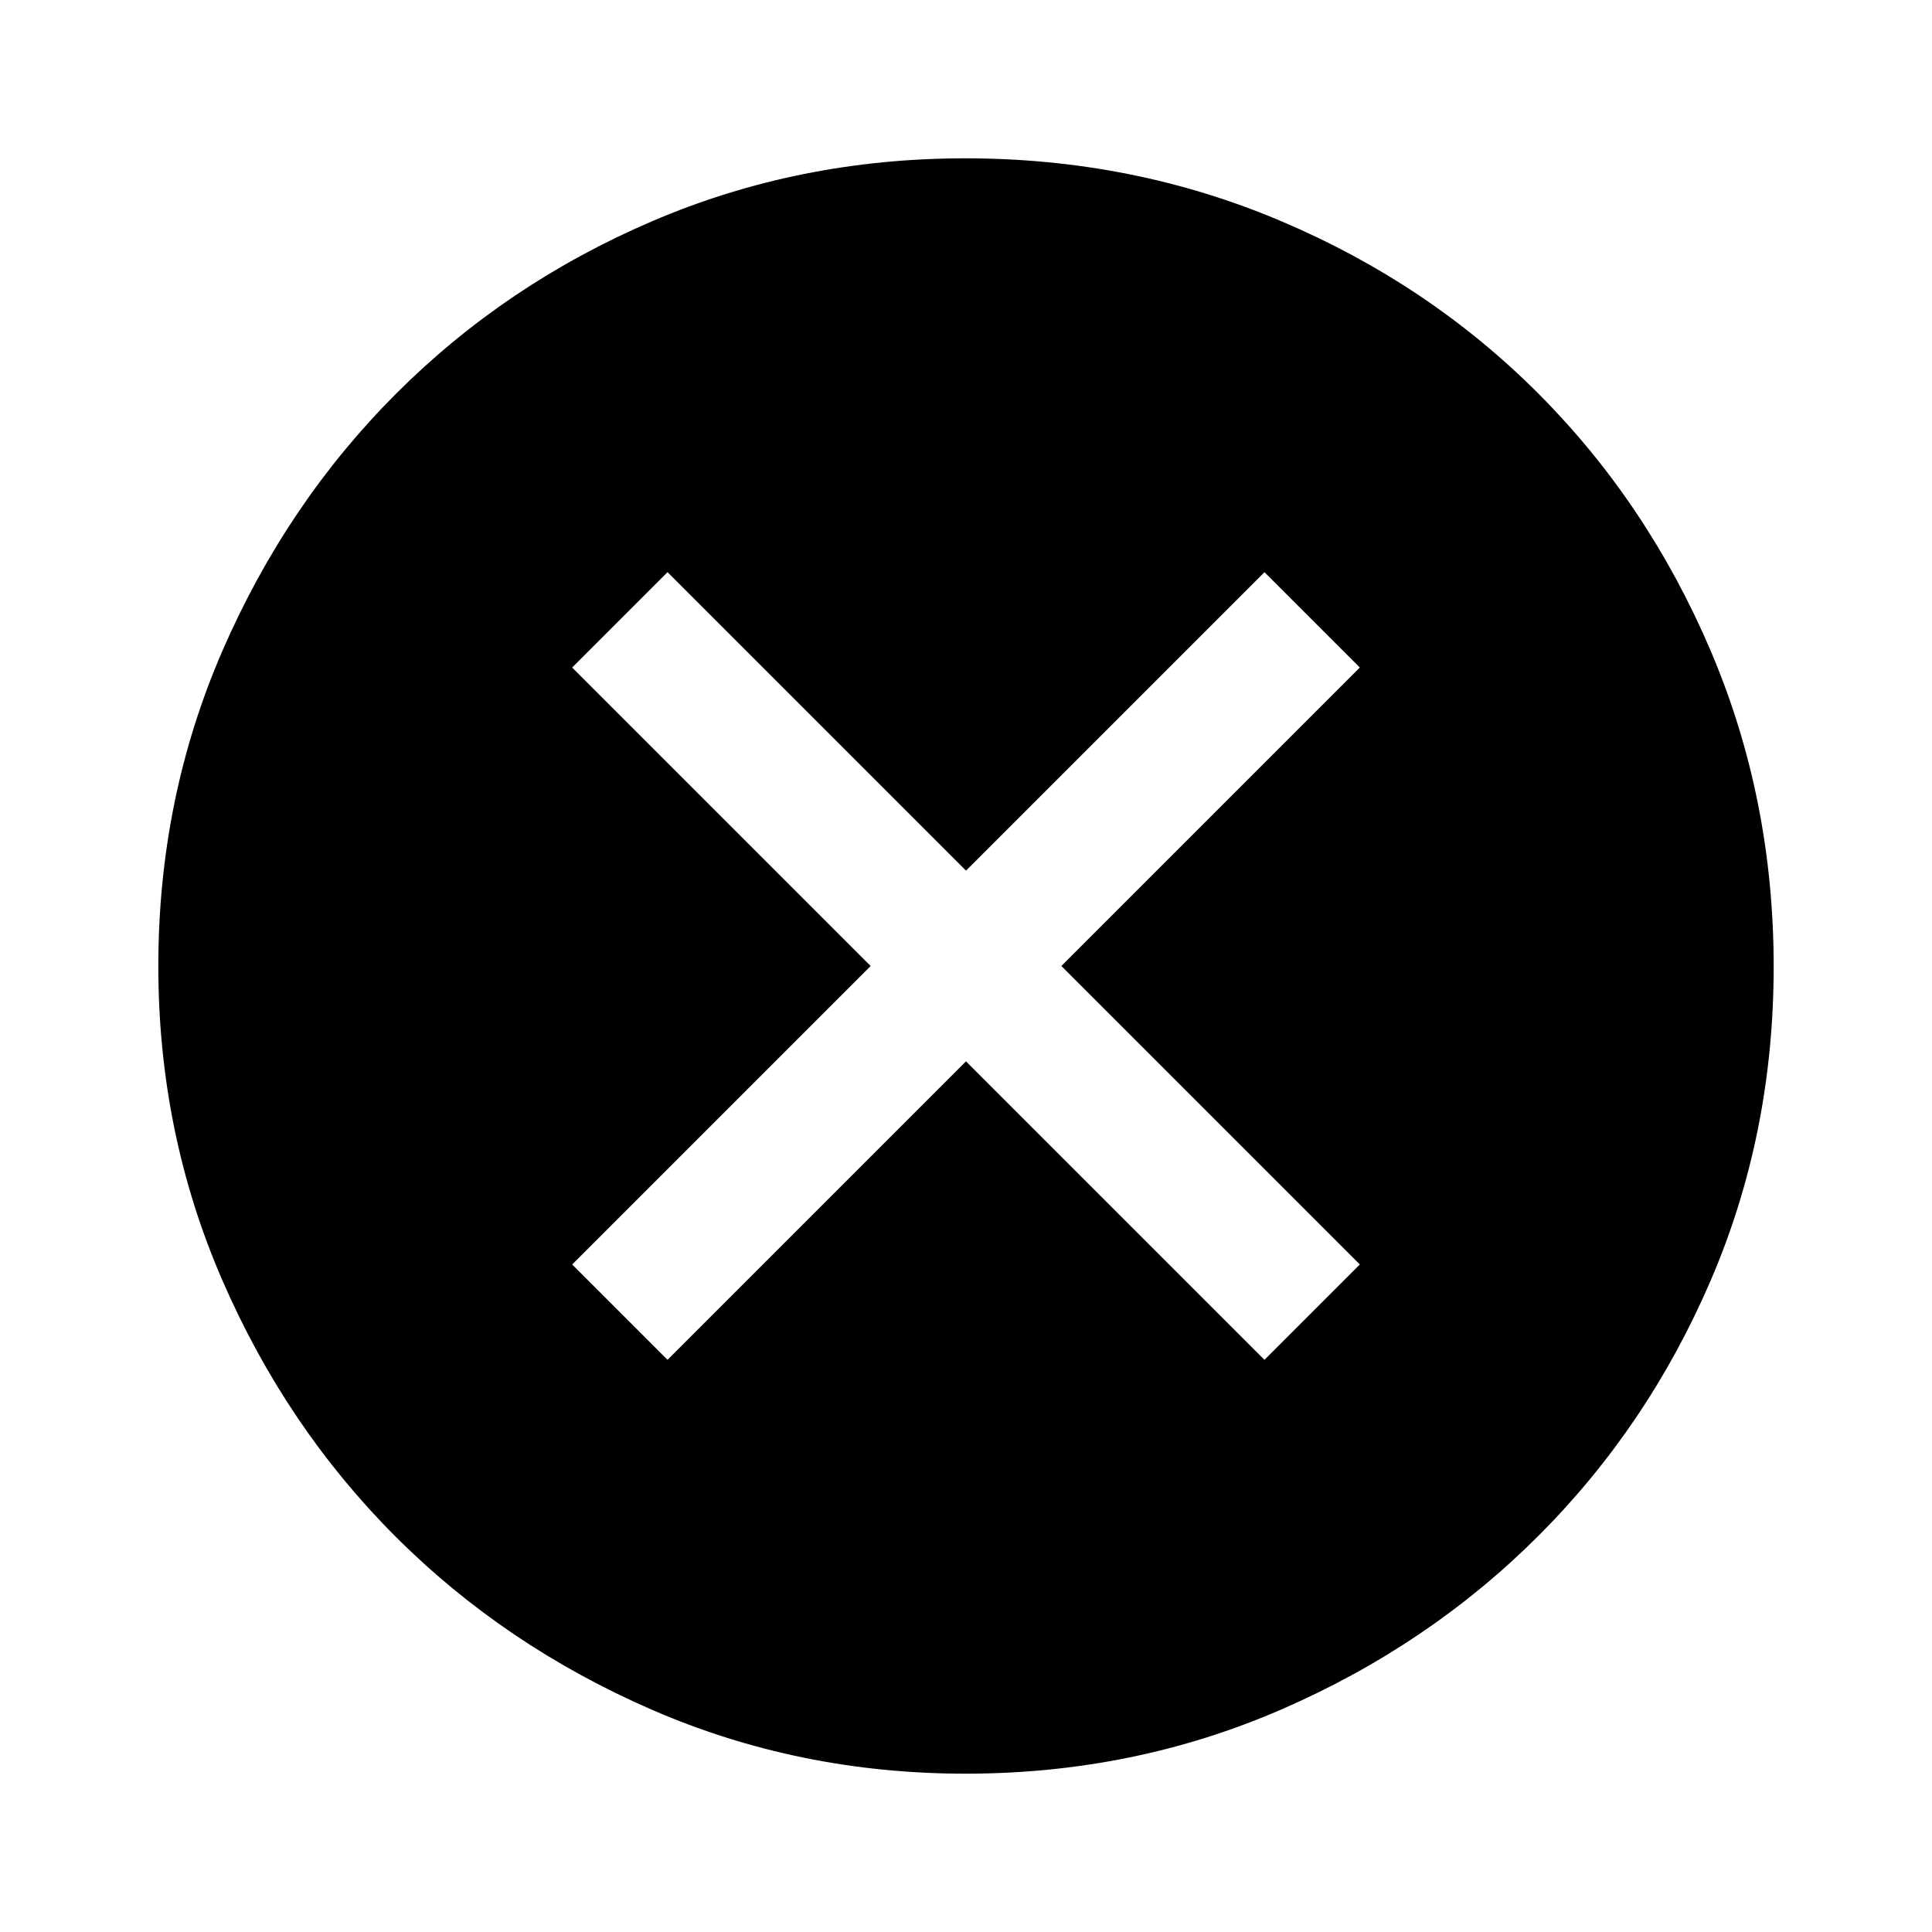 <svg xmlns="http://www.w3.org/2000/svg" height="40" viewBox="0 -960 960 960" width="40"><path d="M331.69-284.31 480-432.62l148.31 148.31 47.38-47.38L527.38-480l148.31-148.31-47.38-47.38L480-527.38 331.69-675.69l-47.38 47.38L432.62-480 284.31-331.69l47.38 47.38ZM479.76-78.67q-82.76 0-155.84-31.77t-127.38-86.05q-54.3-54.28-86.09-127.42-31.78-73.13-31.78-156.02 0-83.32 31.83-156.63t86.33-127.84q54.51-54.54 127.37-85.74 72.86-31.19 155.44-31.19 83.35 0 156.86 31.18 73.51 31.18 127.9 85.71 54.4 54.53 85.67 127.92 31.26 73.4 31.26 156.84 0 83.04-31.18 155.67-31.18 72.63-85.7 127.14-54.51 54.51-127.89 86.36-73.37 31.84-156.8 31.84Z"/></svg>